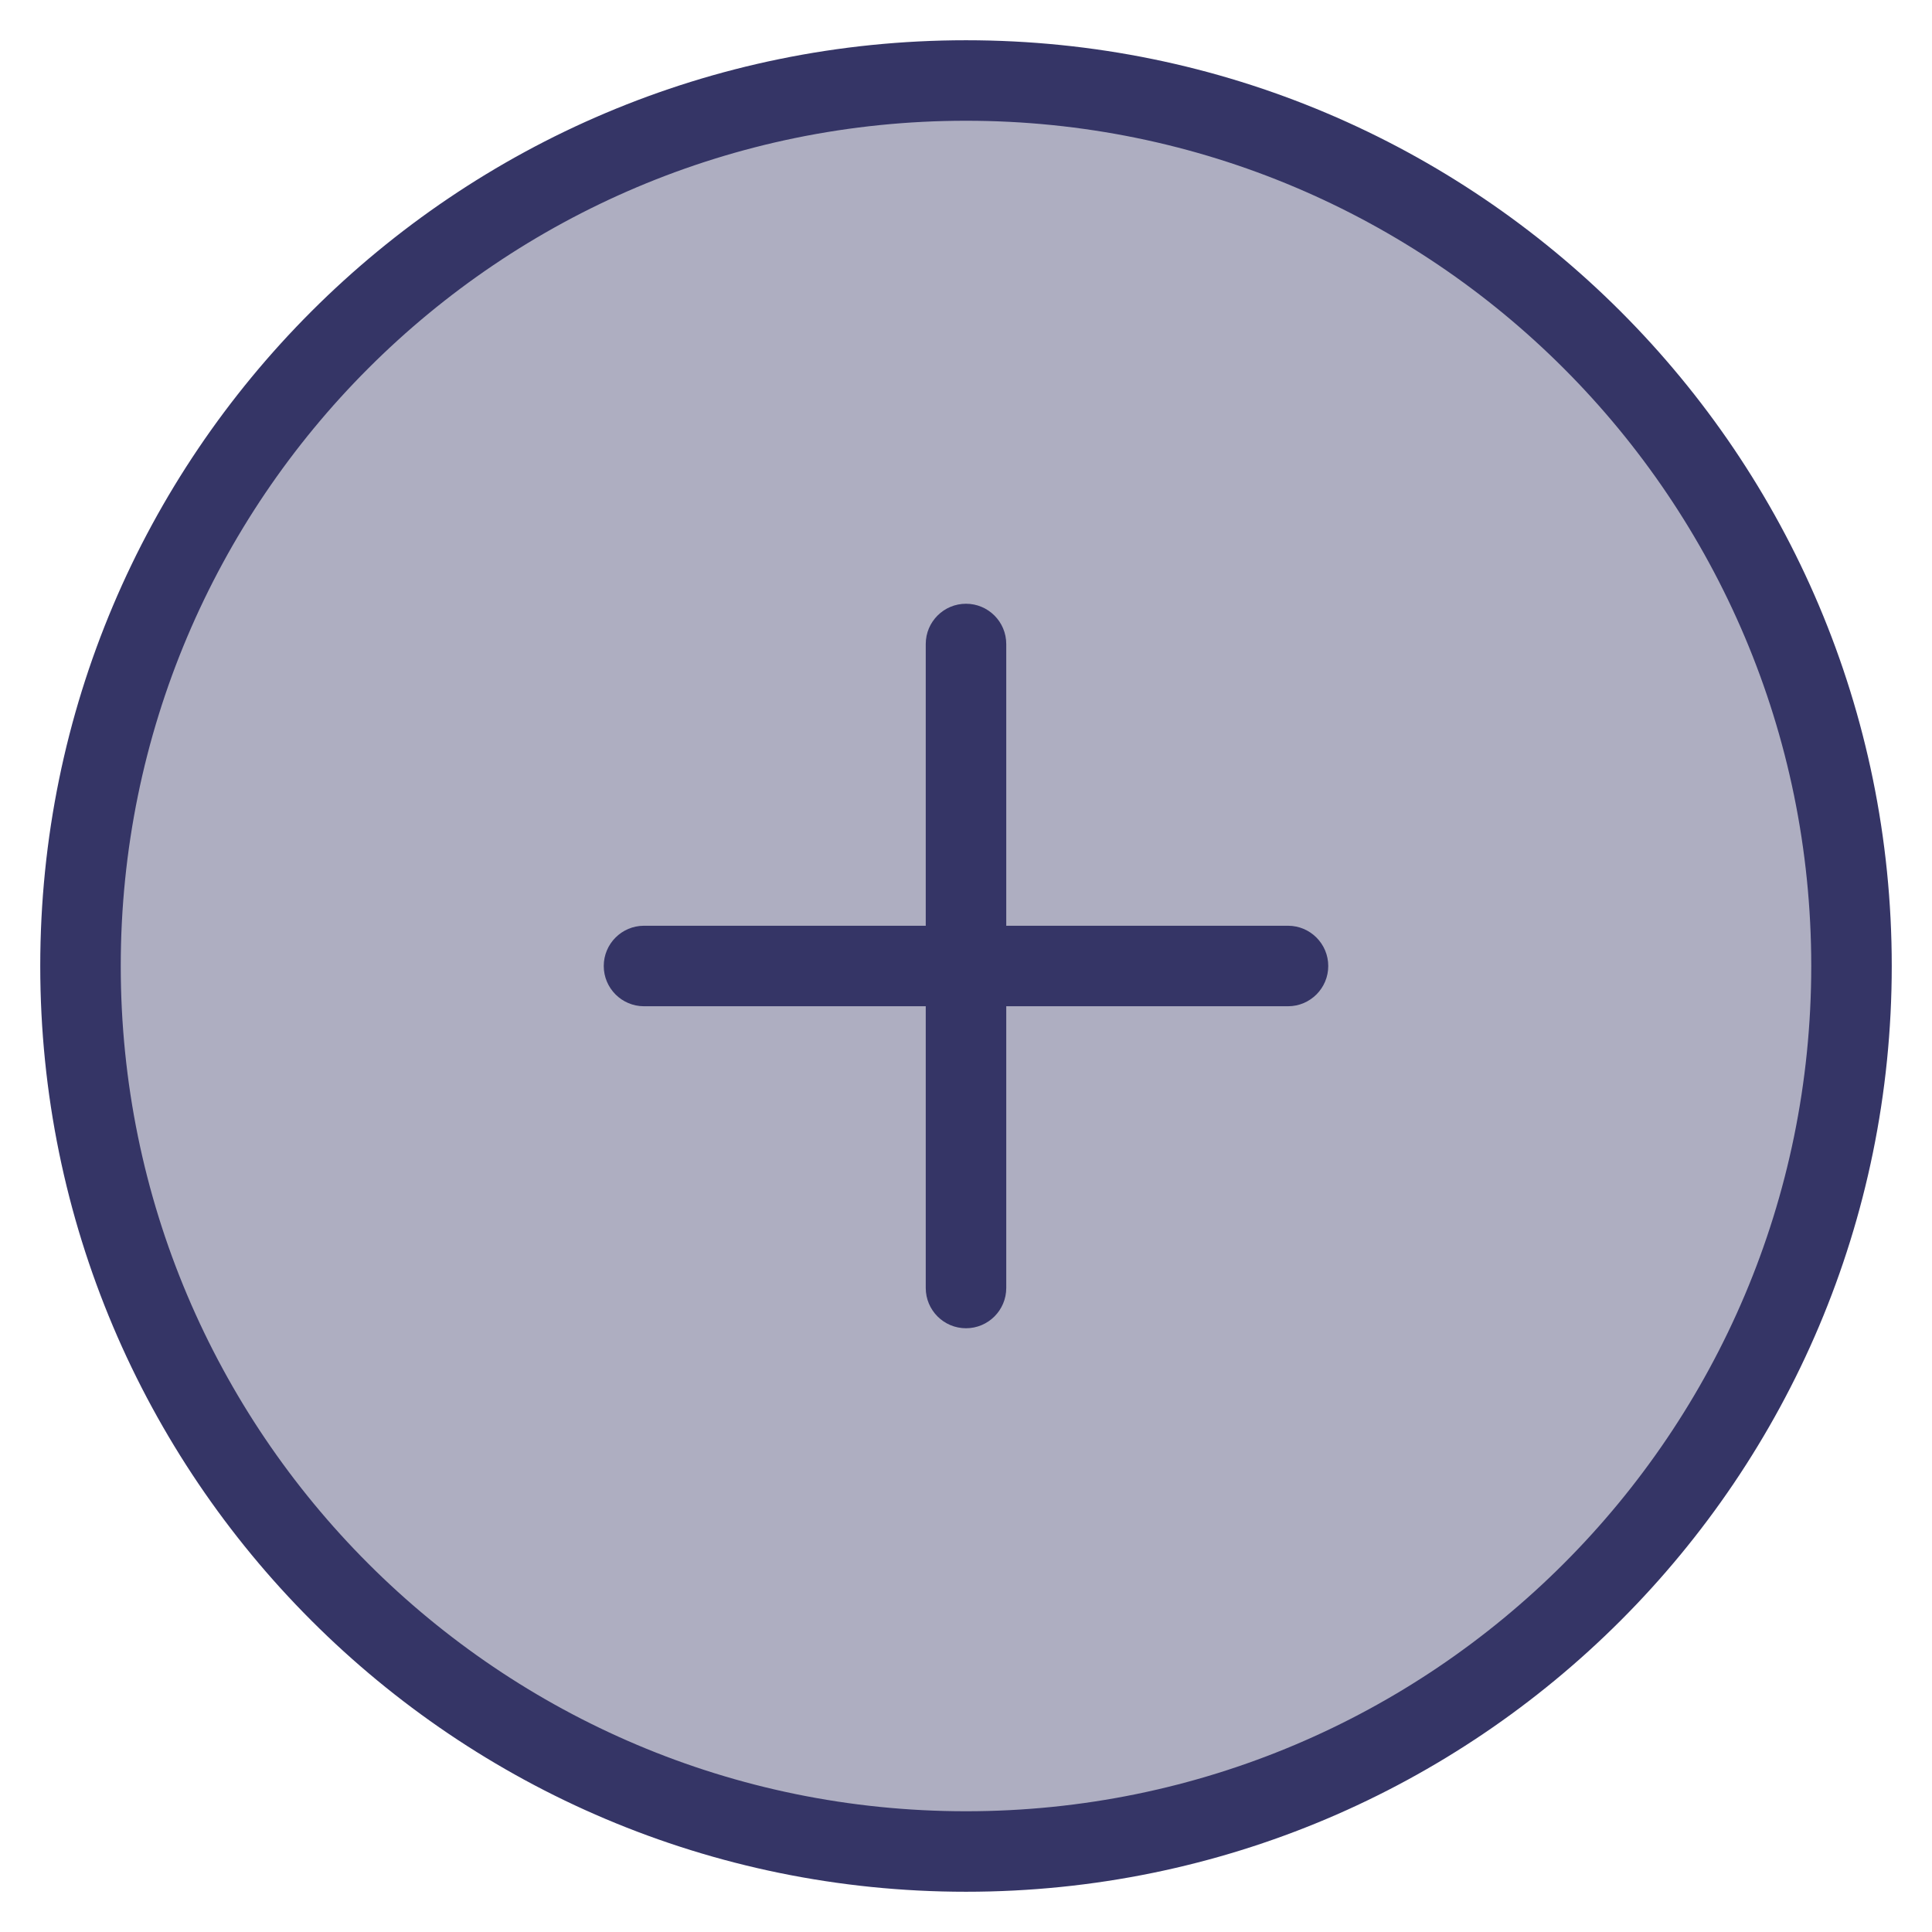 <svg width="24" height="24" viewBox="0 0 24 24" fill="none" xmlns="http://www.w3.org/2000/svg">
<g clip-path="url(#clip0_9002_8307)">
<path opacity="0.4" d="M23 12C23 18.075 18.075 23 12 23C5.925 23 1 18.075 1 12C1 5.925 5.925 1 12 1C18.075 1 23 5.925 23 12Z" fill="#353566"/>
<path d="M12 16.5C11.724 16.5 11.5 16.276 11.5 16V12.5H8C7.724 12.5 7.5 12.276 7.5 12C7.5 11.724 7.724 11.5 8 11.5H11.5V8C11.5 7.724 11.724 7.5 12 7.5C12.276 7.5 12.5 7.724 12.5 8V11.5H16C16.276 11.5 16.5 11.724 16.5 12C16.5 12.276 16.276 12.5 16 12.5H12.5V16C12.5 16.276 12.276 16.5 12 16.5Z" fill="#353566"/>
<path fill-rule="evenodd" clip-rule="evenodd" d="M0.5 12C0.5 5.649 5.649 0.5 12 0.5C18.351 0.5 23.5 5.649 23.5 12C23.5 18.351 18.351 23.5 12 23.5C5.649 23.5 0.5 18.351 0.5 12ZM12 1.5C6.201 1.5 1.5 6.201 1.5 12C1.5 17.799 6.201 22.5 12 22.5C17.799 22.5 22.5 17.799 22.5 12C22.5 6.201 17.799 1.5 12 1.5Z" fill="#353566"/>
</g>
<defs>
<clipPath id="clip0_9002_8307">
<rect width="24" height="24" fill="white"/>
</clipPath>
</defs>
</svg>

